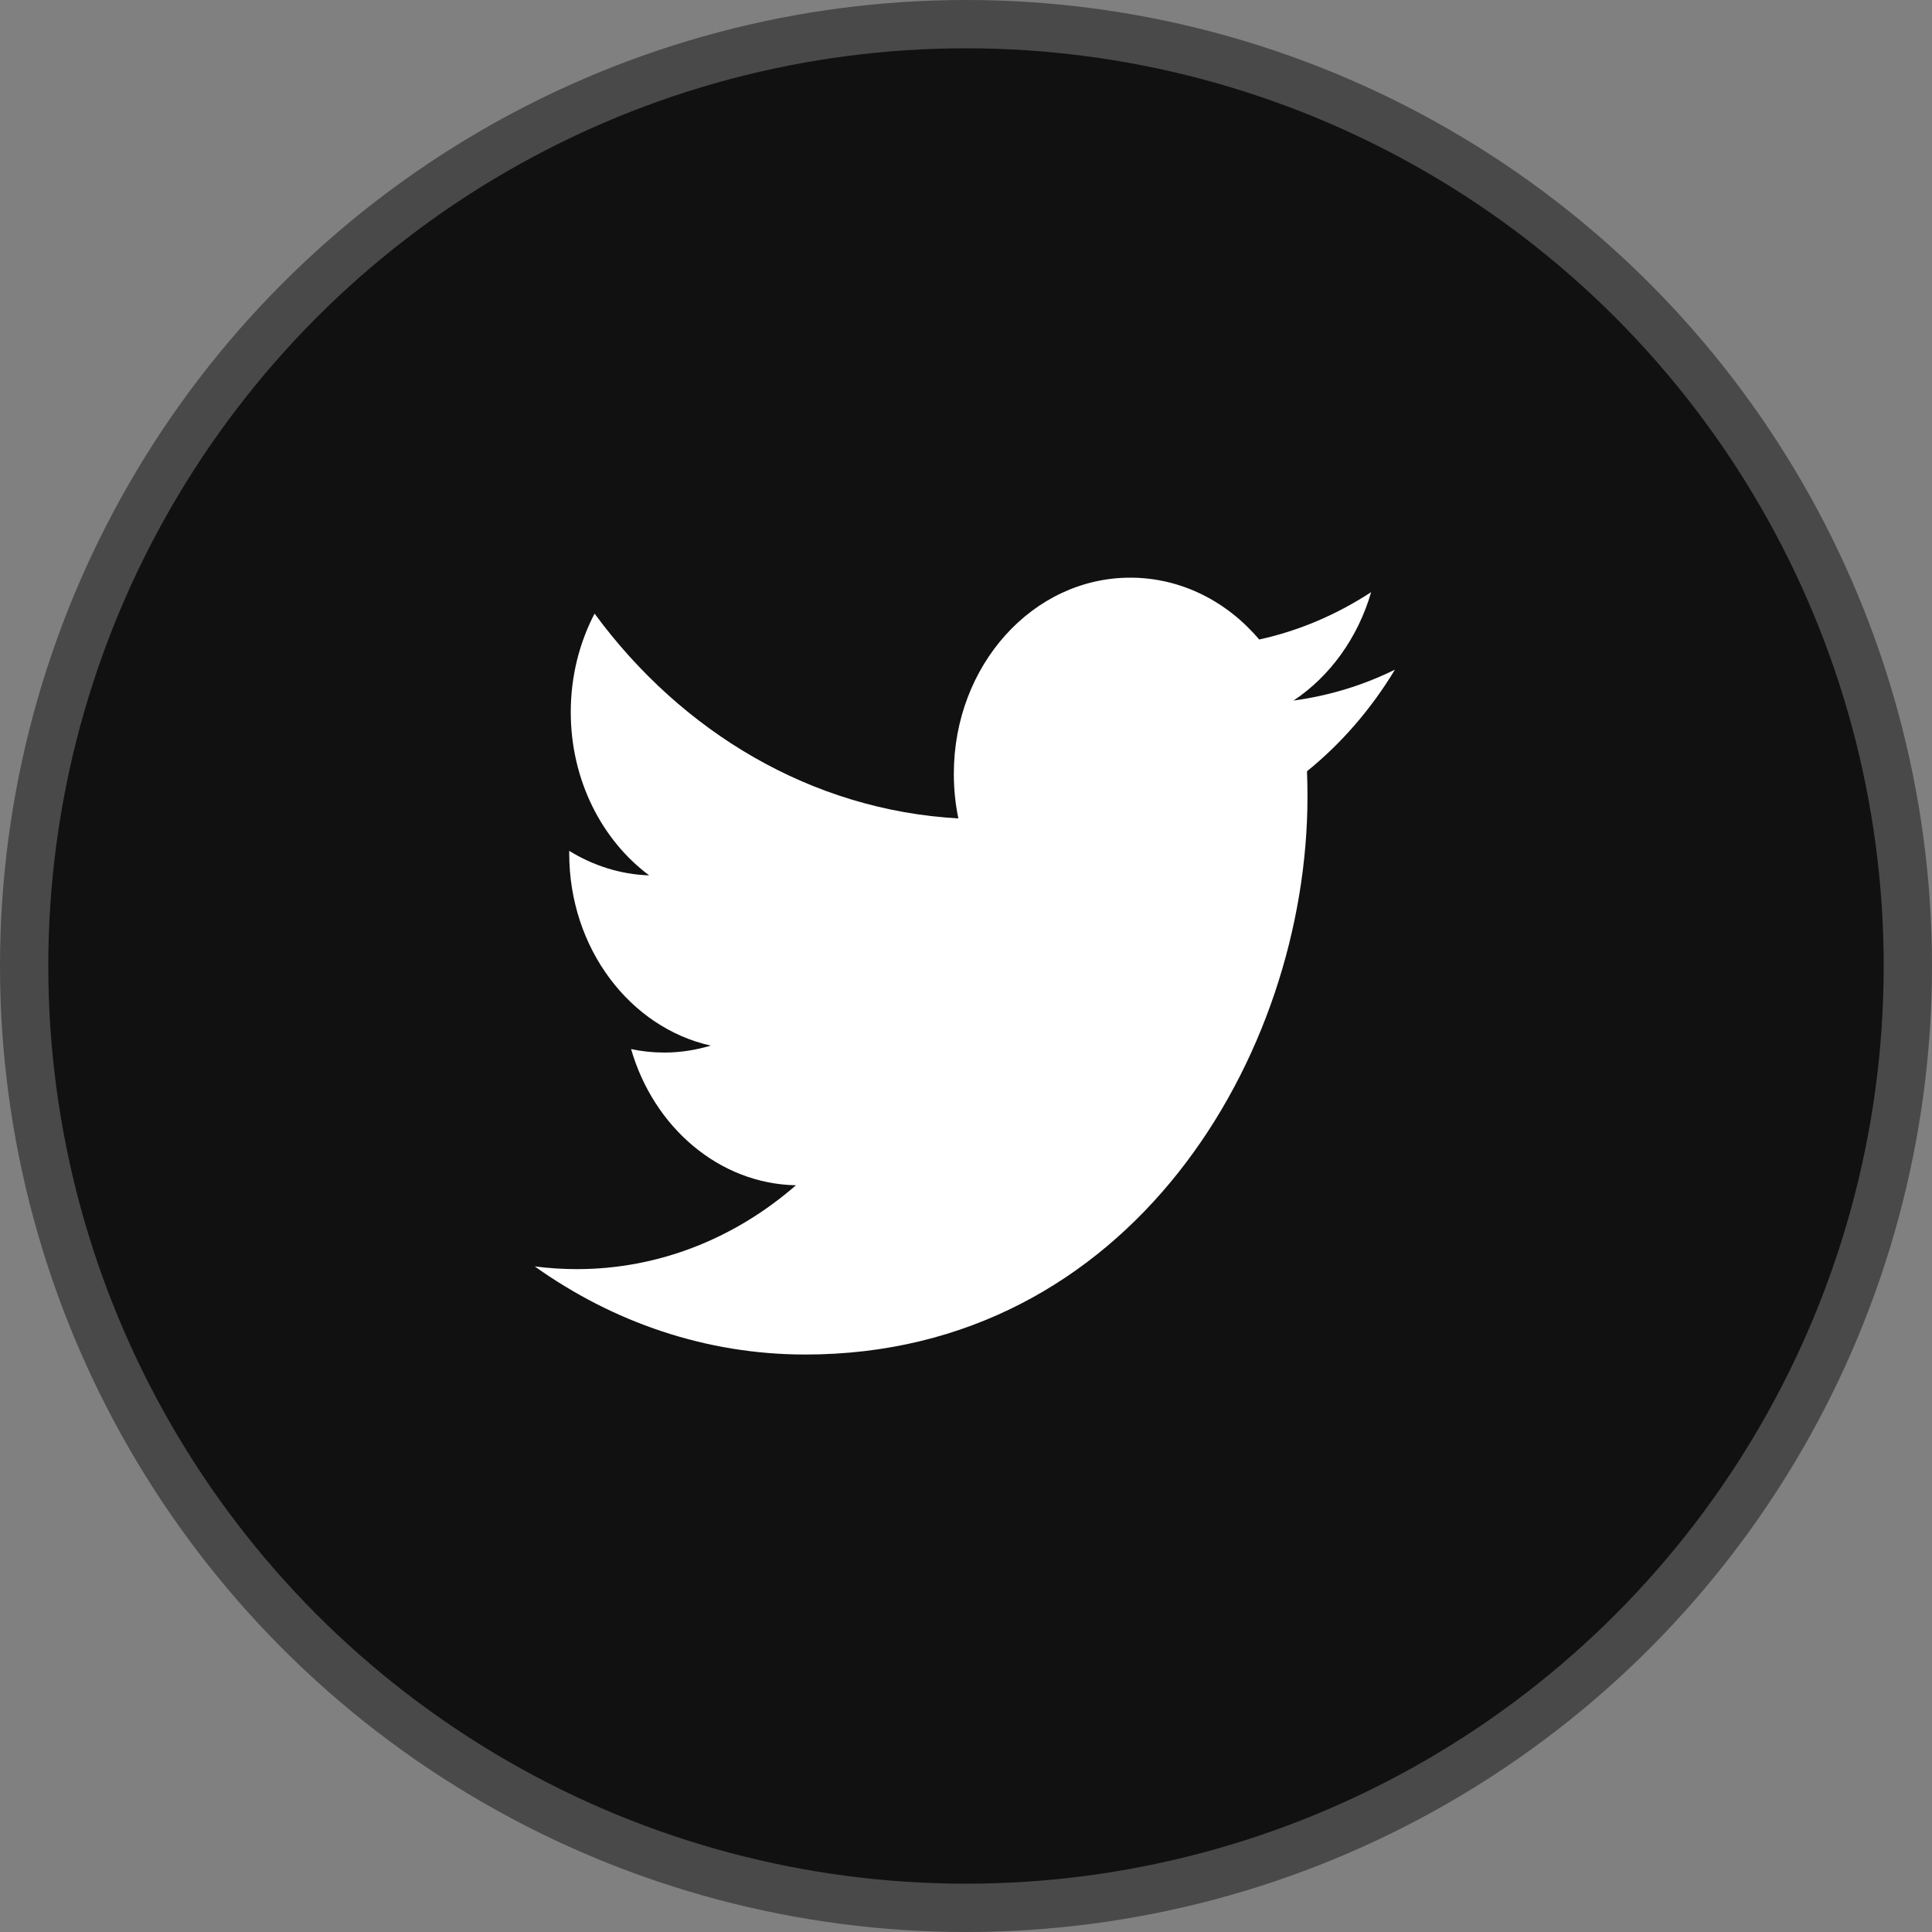 <svg width="40" height="40" viewBox="0 0 40 40" fill="none" xmlns="http://www.w3.org/2000/svg">
<rect x="0" y="0" width="40" height="40" fill="#808080" stroke="none"/>
<circle cx="20" cy="20" r="19.5" fill="#111111" stroke="#494949"/>
<g clip-path="url(#clip0_122_474)">
<path d="M28.881 13.864C28.226 14.188 27.52 14.404 26.782 14.504C27.538 14 28.114 13.204 28.388 12.26C27.682 12.72 26.901 13.06 26.07 13.24C25.404 12.452 24.453 11.96 23.402 11.96C21.382 11.96 19.748 13.776 19.748 16.02C19.748 16.34 19.78 16.648 19.842 16.944C16.807 16.776 14.114 15.16 12.31 12.704C11.997 13.304 11.817 14 11.817 14.744C11.817 16.152 12.462 17.396 13.441 18.124C12.843 18.104 12.278 17.92 11.785 17.616C11.785 17.632 11.785 17.648 11.785 17.668C11.785 19.636 13.045 21.276 14.715 21.648C14.409 21.74 14.085 21.792 13.754 21.792C13.52 21.792 13.29 21.768 13.066 21.72C13.531 23.332 14.881 24.508 16.479 24.54C15.23 25.628 13.653 26.276 11.943 26.276C11.648 26.276 11.356 26.256 11.072 26.22C12.688 27.372 14.611 28.044 16.674 28.044C23.395 28.044 27.07 21.86 27.07 16.492C27.07 16.316 27.067 16.14 27.06 15.968C27.772 15.392 28.392 14.676 28.881 13.864Z" fill="white"/>
</g>
<defs>
<clipPath id="clip0_122_474">
<rect width="18" height="18" fill="white" transform="translate(11 11)"/>
</clipPath>
</defs>
</svg>
